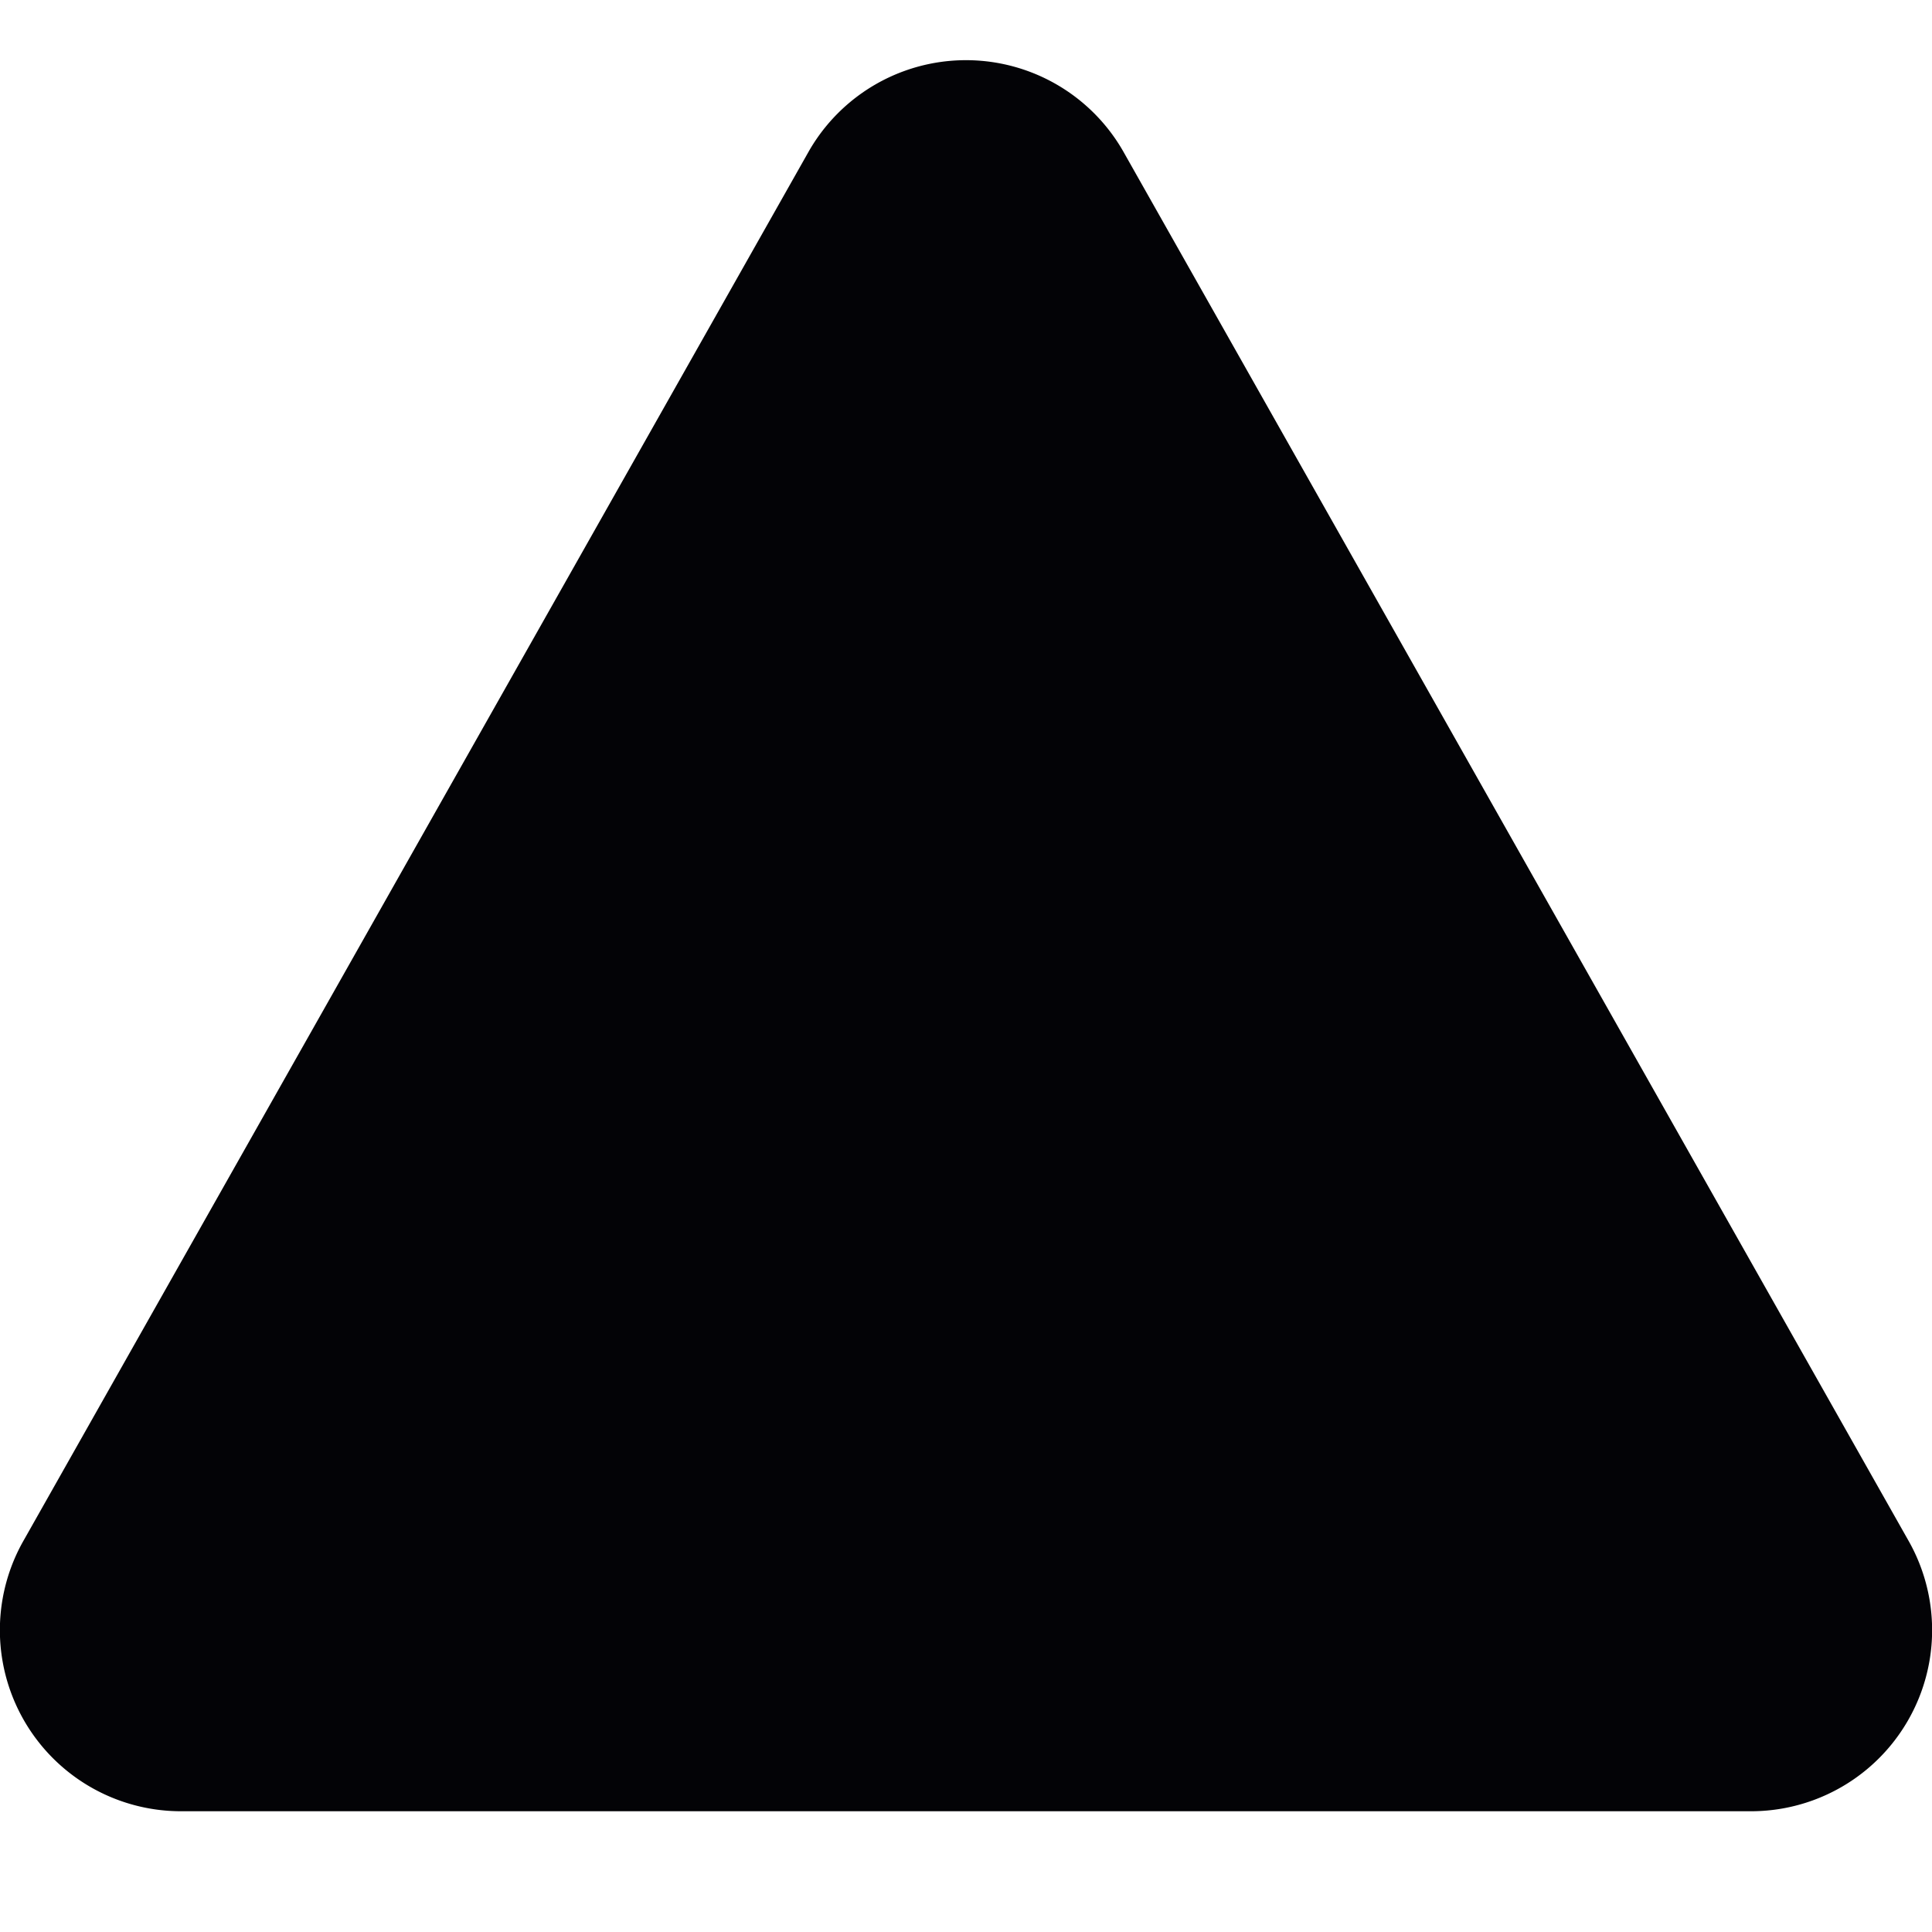<svg
  id="svg"
  xmlns="http://www.w3.org/2000/svg"
  viewBox="0 0 32 32"
  width="800"
  height="800"
>
  <rect x="0" y="0" width="auto" height="auto" fill="none"></rect>
  <path
    d="M3 30 A3 3 0 0 1 0.4 25.5 L13.4 2.5 A3 3 0 0 1 18.6 2.5 L31.6 25.5 A3 3 0 0 1 29 30 Z"
    fill="#030306"
  ></path>
</svg>
